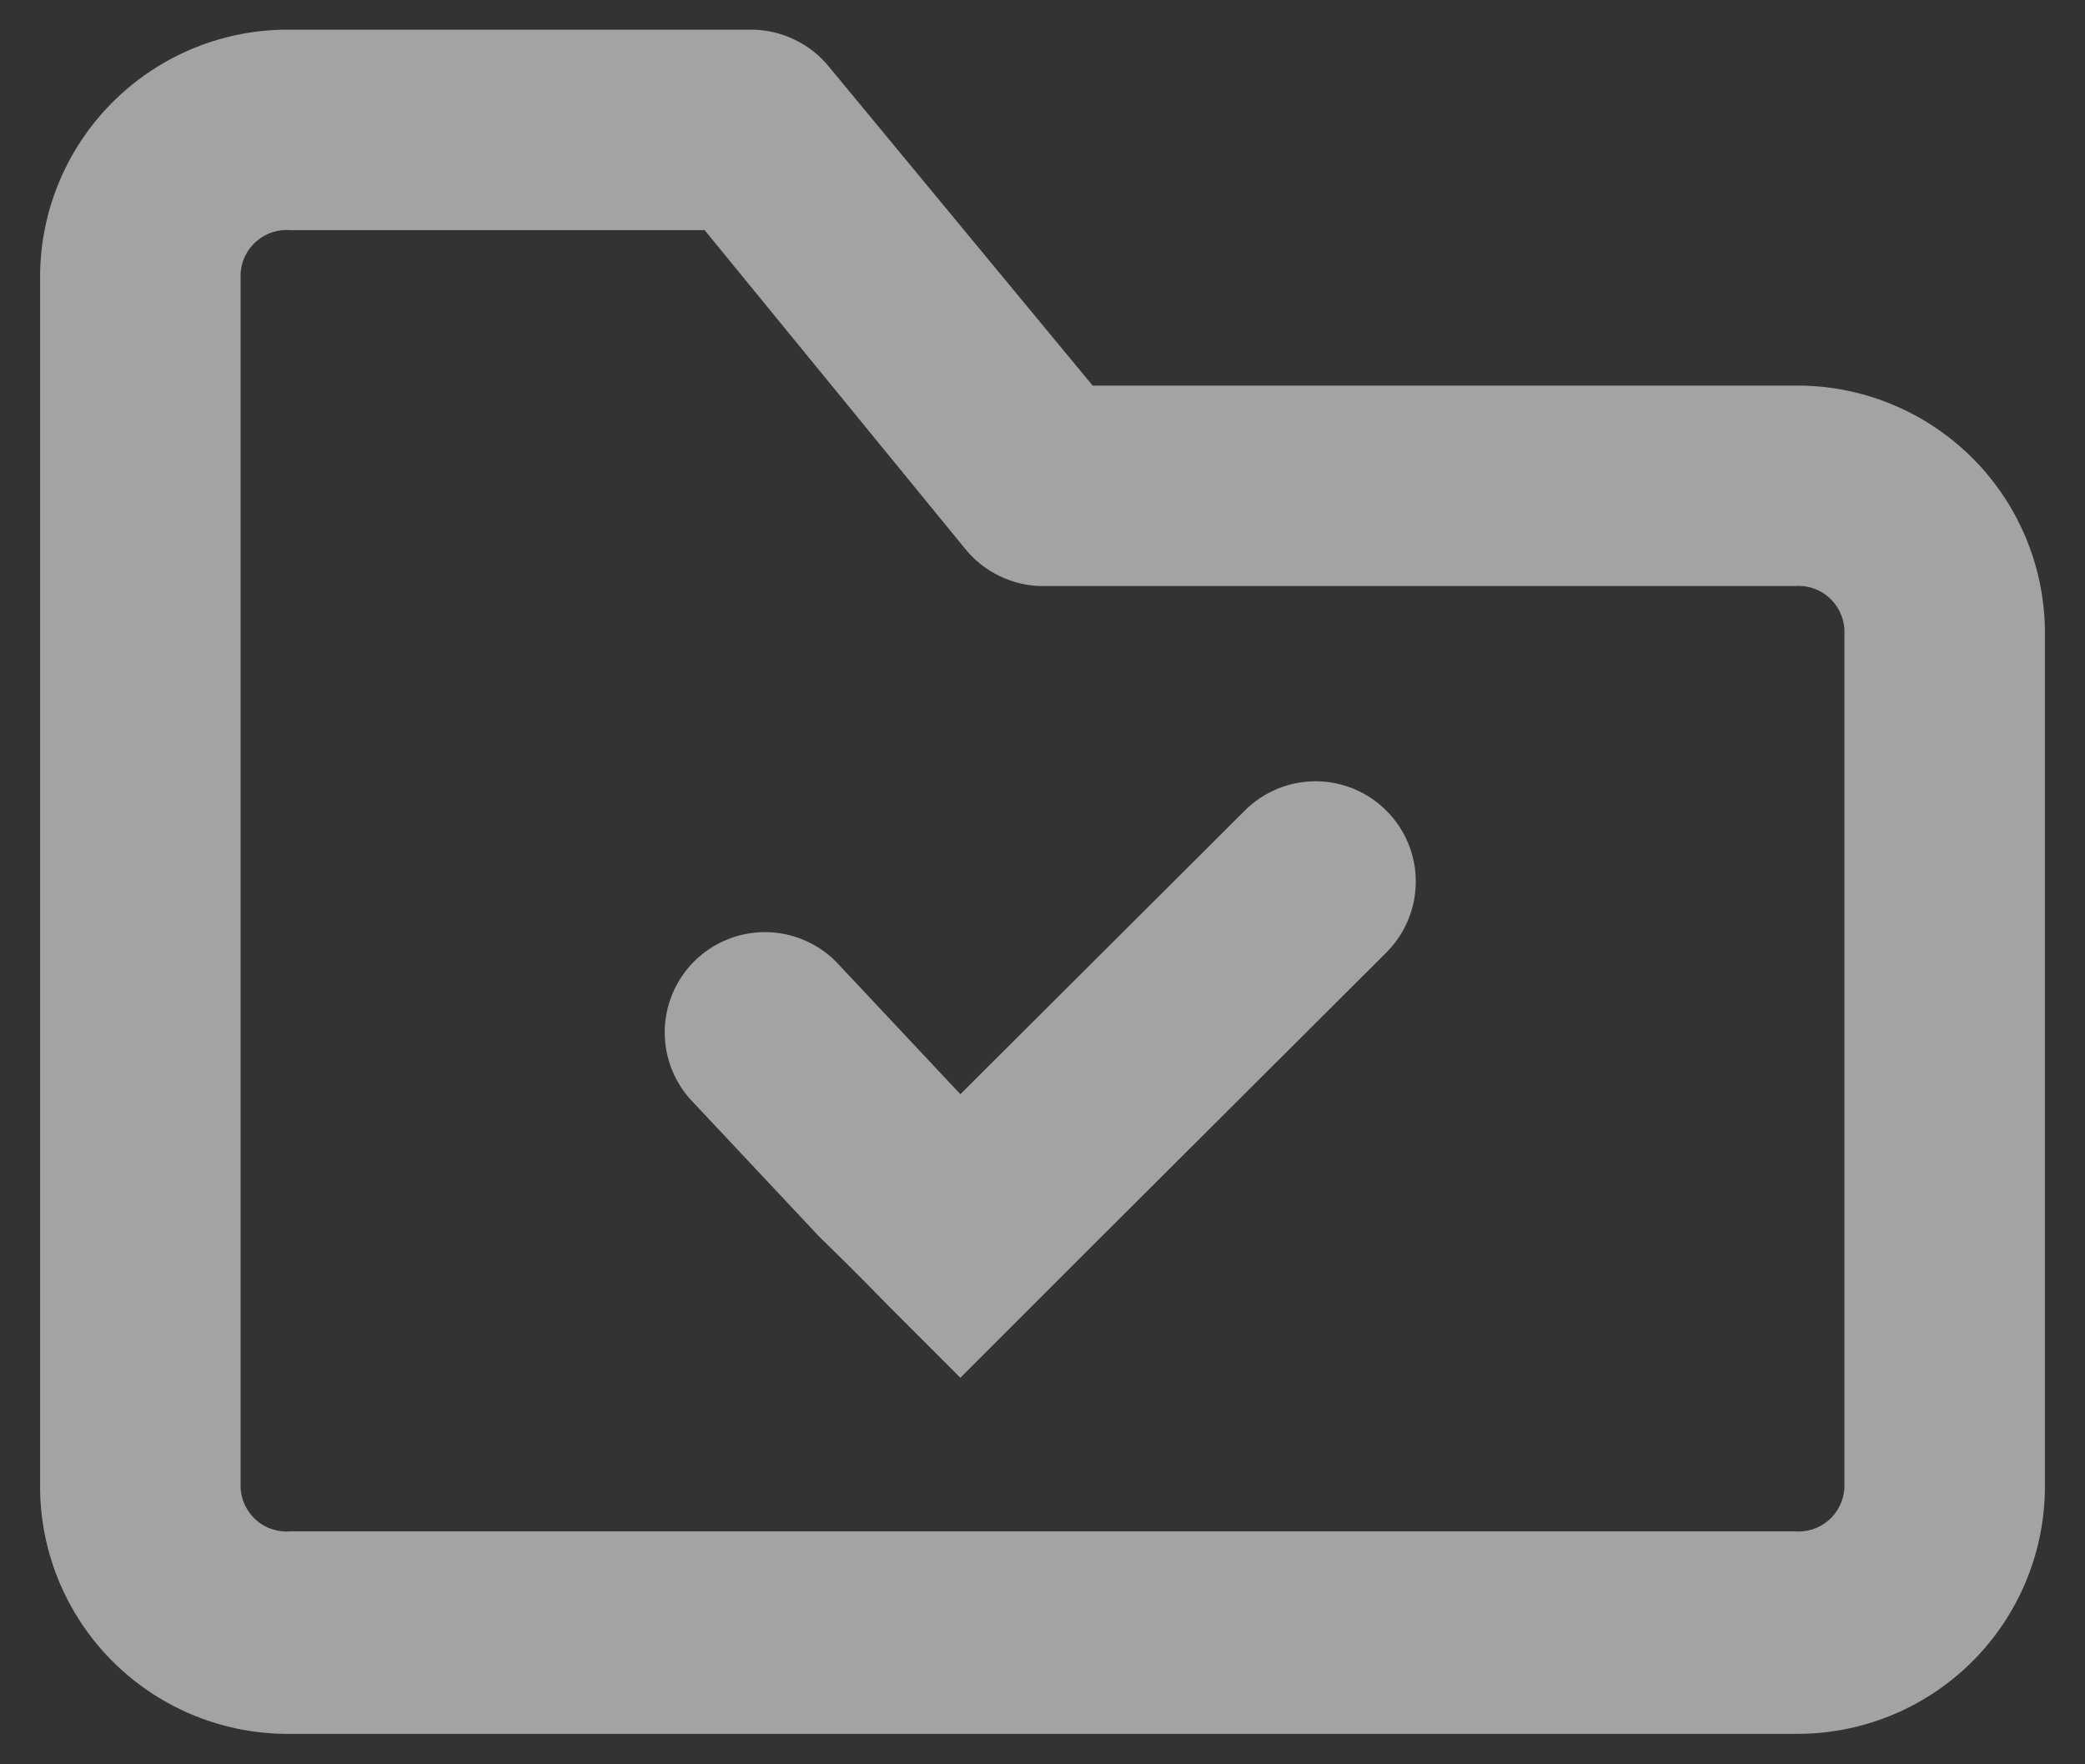 <svg width="26" height="22" viewBox="0 0 26 22" fill="none" xmlns="http://www.w3.org/2000/svg">
<rect x="0" y="0" width="26" height="22" fill="#333333" stroke="none"/>
<path d="M13.744 15.412L17.289 11.876C17.523 11.642 17.655 11.324 17.655 10.992C17.655 10.661 17.523 10.343 17.289 10.109C17.054 9.874 16.736 9.742 16.405 9.742C16.073 9.742 15.755 9.874 15.521 10.109L11.976 13.644L10.423 11.989C10.188 11.755 9.87 11.623 9.539 11.623C9.207 11.623 8.889 11.755 8.655 11.989C8.421 12.224 8.289 12.542 8.289 12.873C8.289 13.205 8.421 13.523 8.655 13.757L10.208 15.412L10.745 14.875C10.511 15.109 10.745 14.875 10.208 15.412C10.84 16.03 10.858 16.061 11.092 16.296C11.327 16.53 11.976 17.18 11.976 17.18C12.601 16.555 12.279 16.877 12.513 16.643L11.976 17.18C13.744 15.412 11.976 17.18 12.235 16.921C13.037 15.955 11.976 17.18 12.235 16.921C12.469 16.686 12.86 16.296 13.485 15.671C13.744 15.412 11.976 17.18 13.744 15.412Z" fill="white" fill-opacity="0.55"/>
<path d="M22.375 4.808H13.625L10.338 0.833C10.221 0.689 10.075 0.573 9.908 0.494C9.742 0.414 9.56 0.371 9.375 0.37H3.625C2.808 0.36 2.021 0.674 1.435 1.244C0.849 1.813 0.513 2.591 0.5 3.408V18.583C0.513 19.399 0.849 20.178 1.435 20.747C2.021 21.316 2.808 21.63 3.625 21.62H22.375C23.192 21.63 23.979 21.316 24.565 20.747C25.151 20.178 25.487 19.399 25.5 18.583V7.845C25.487 7.029 25.151 6.25 24.565 5.681C23.979 5.112 23.192 4.798 22.375 4.808ZM23 18.558C22.995 18.634 22.975 18.709 22.941 18.778C22.907 18.847 22.859 18.908 22.801 18.959C22.743 19.009 22.675 19.047 22.602 19.07C22.529 19.093 22.451 19.102 22.375 19.095H3.625C3.548 19.102 3.471 19.093 3.398 19.07C3.325 19.047 3.257 19.009 3.199 18.959C3.141 18.908 3.093 18.847 3.059 18.778C3.025 18.709 3.005 18.634 3 18.558V3.408C3.005 3.331 3.025 3.256 3.059 3.187C3.093 3.118 3.141 3.057 3.199 3.007C3.257 2.957 3.325 2.919 3.398 2.895C3.471 2.872 3.548 2.863 3.625 2.87H8.787L12.037 6.845C12.154 6.989 12.3 7.104 12.467 7.184C12.633 7.264 12.815 7.307 13 7.308H22.375C22.451 7.301 22.529 7.309 22.602 7.333C22.675 7.356 22.743 7.394 22.801 7.444C22.859 7.495 22.907 7.556 22.941 7.625C22.975 7.694 22.995 7.769 23 7.845V18.558Z" fill="white" fill-opacity="0.55"/>
</svg>
